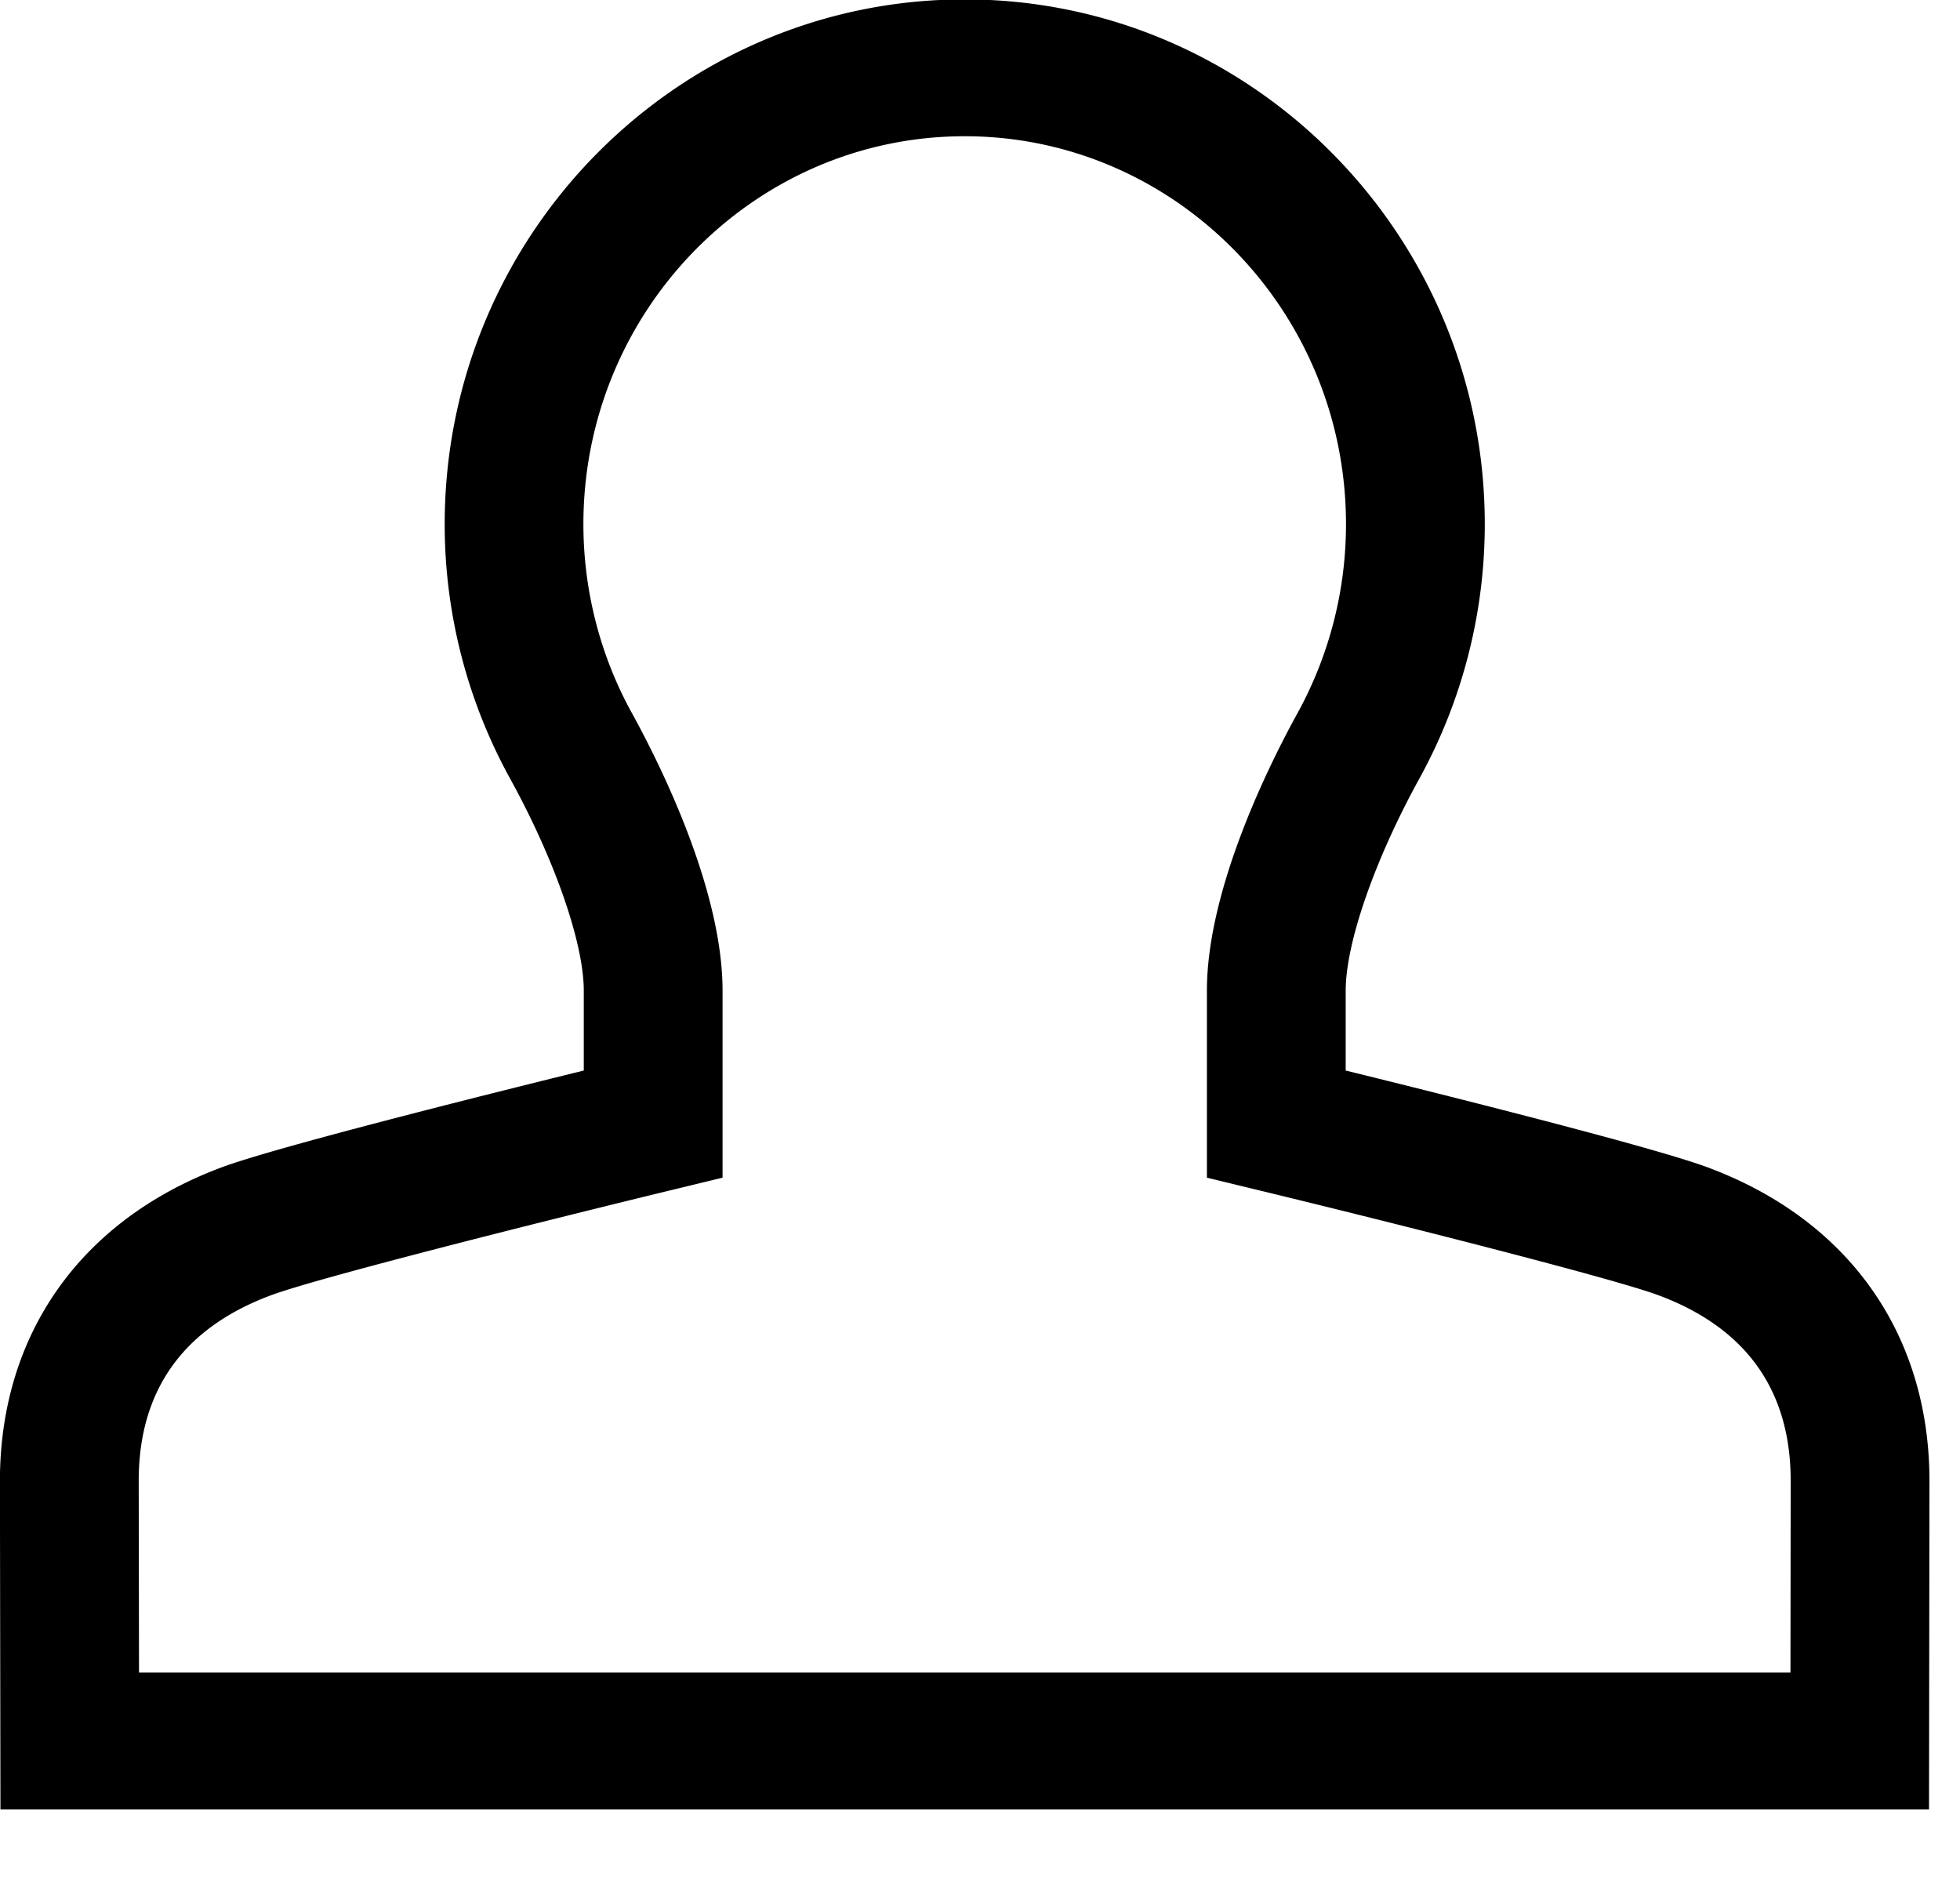 <svg xmlns="http://www.w3.org/2000/svg" preserveAspectRatio="xMidYMid" width="26" height="25" viewBox="0 0 26 25" data-prefix="iete0d6q3"><path d="M25.589 23.998H.006l-.007-4.349c-.002-1.95 1.071-3.469 2.944-4.167.712-.265 3.461-.953 4.801-1.283V13.14c0-.632-.385-1.738-.98-2.818a6.992 6.992 0 0 1-.865-3.369c0-3.838 3.094-6.961 6.898-6.961s6.899 3.123 6.899 6.961a6.994 6.994 0 0 1-.865 3.369c-.595 1.079-.98 2.185-.98 2.818v1.059c1.34.33 4.089 1.018 4.801 1.284 1.873.697 2.945 2.216 2.943 4.166l-.006 4.349zM1.844 22.183h21.907l.003-2.536c.002-1.203-.588-2.033-1.753-2.467-.603-.225-3.494-.955-5.29-1.39l-.701-.17v-2.48c0-1.358.842-3.029 1.204-3.685a5.2 5.2 0 0 0 .641-2.502c0-2.837-2.269-5.146-5.058-5.146-2.789 0-5.058 2.309-5.058 5.146 0 .876.222 1.741.642 2.502.362.657 1.204 2.33 1.204 3.685v2.48l-.701.17c-1.797.436-4.688 1.165-5.29 1.39-1.165.434-1.756 1.264-1.754 2.467l.004 2.536z" fill-rule="evenodd"></path></svg>